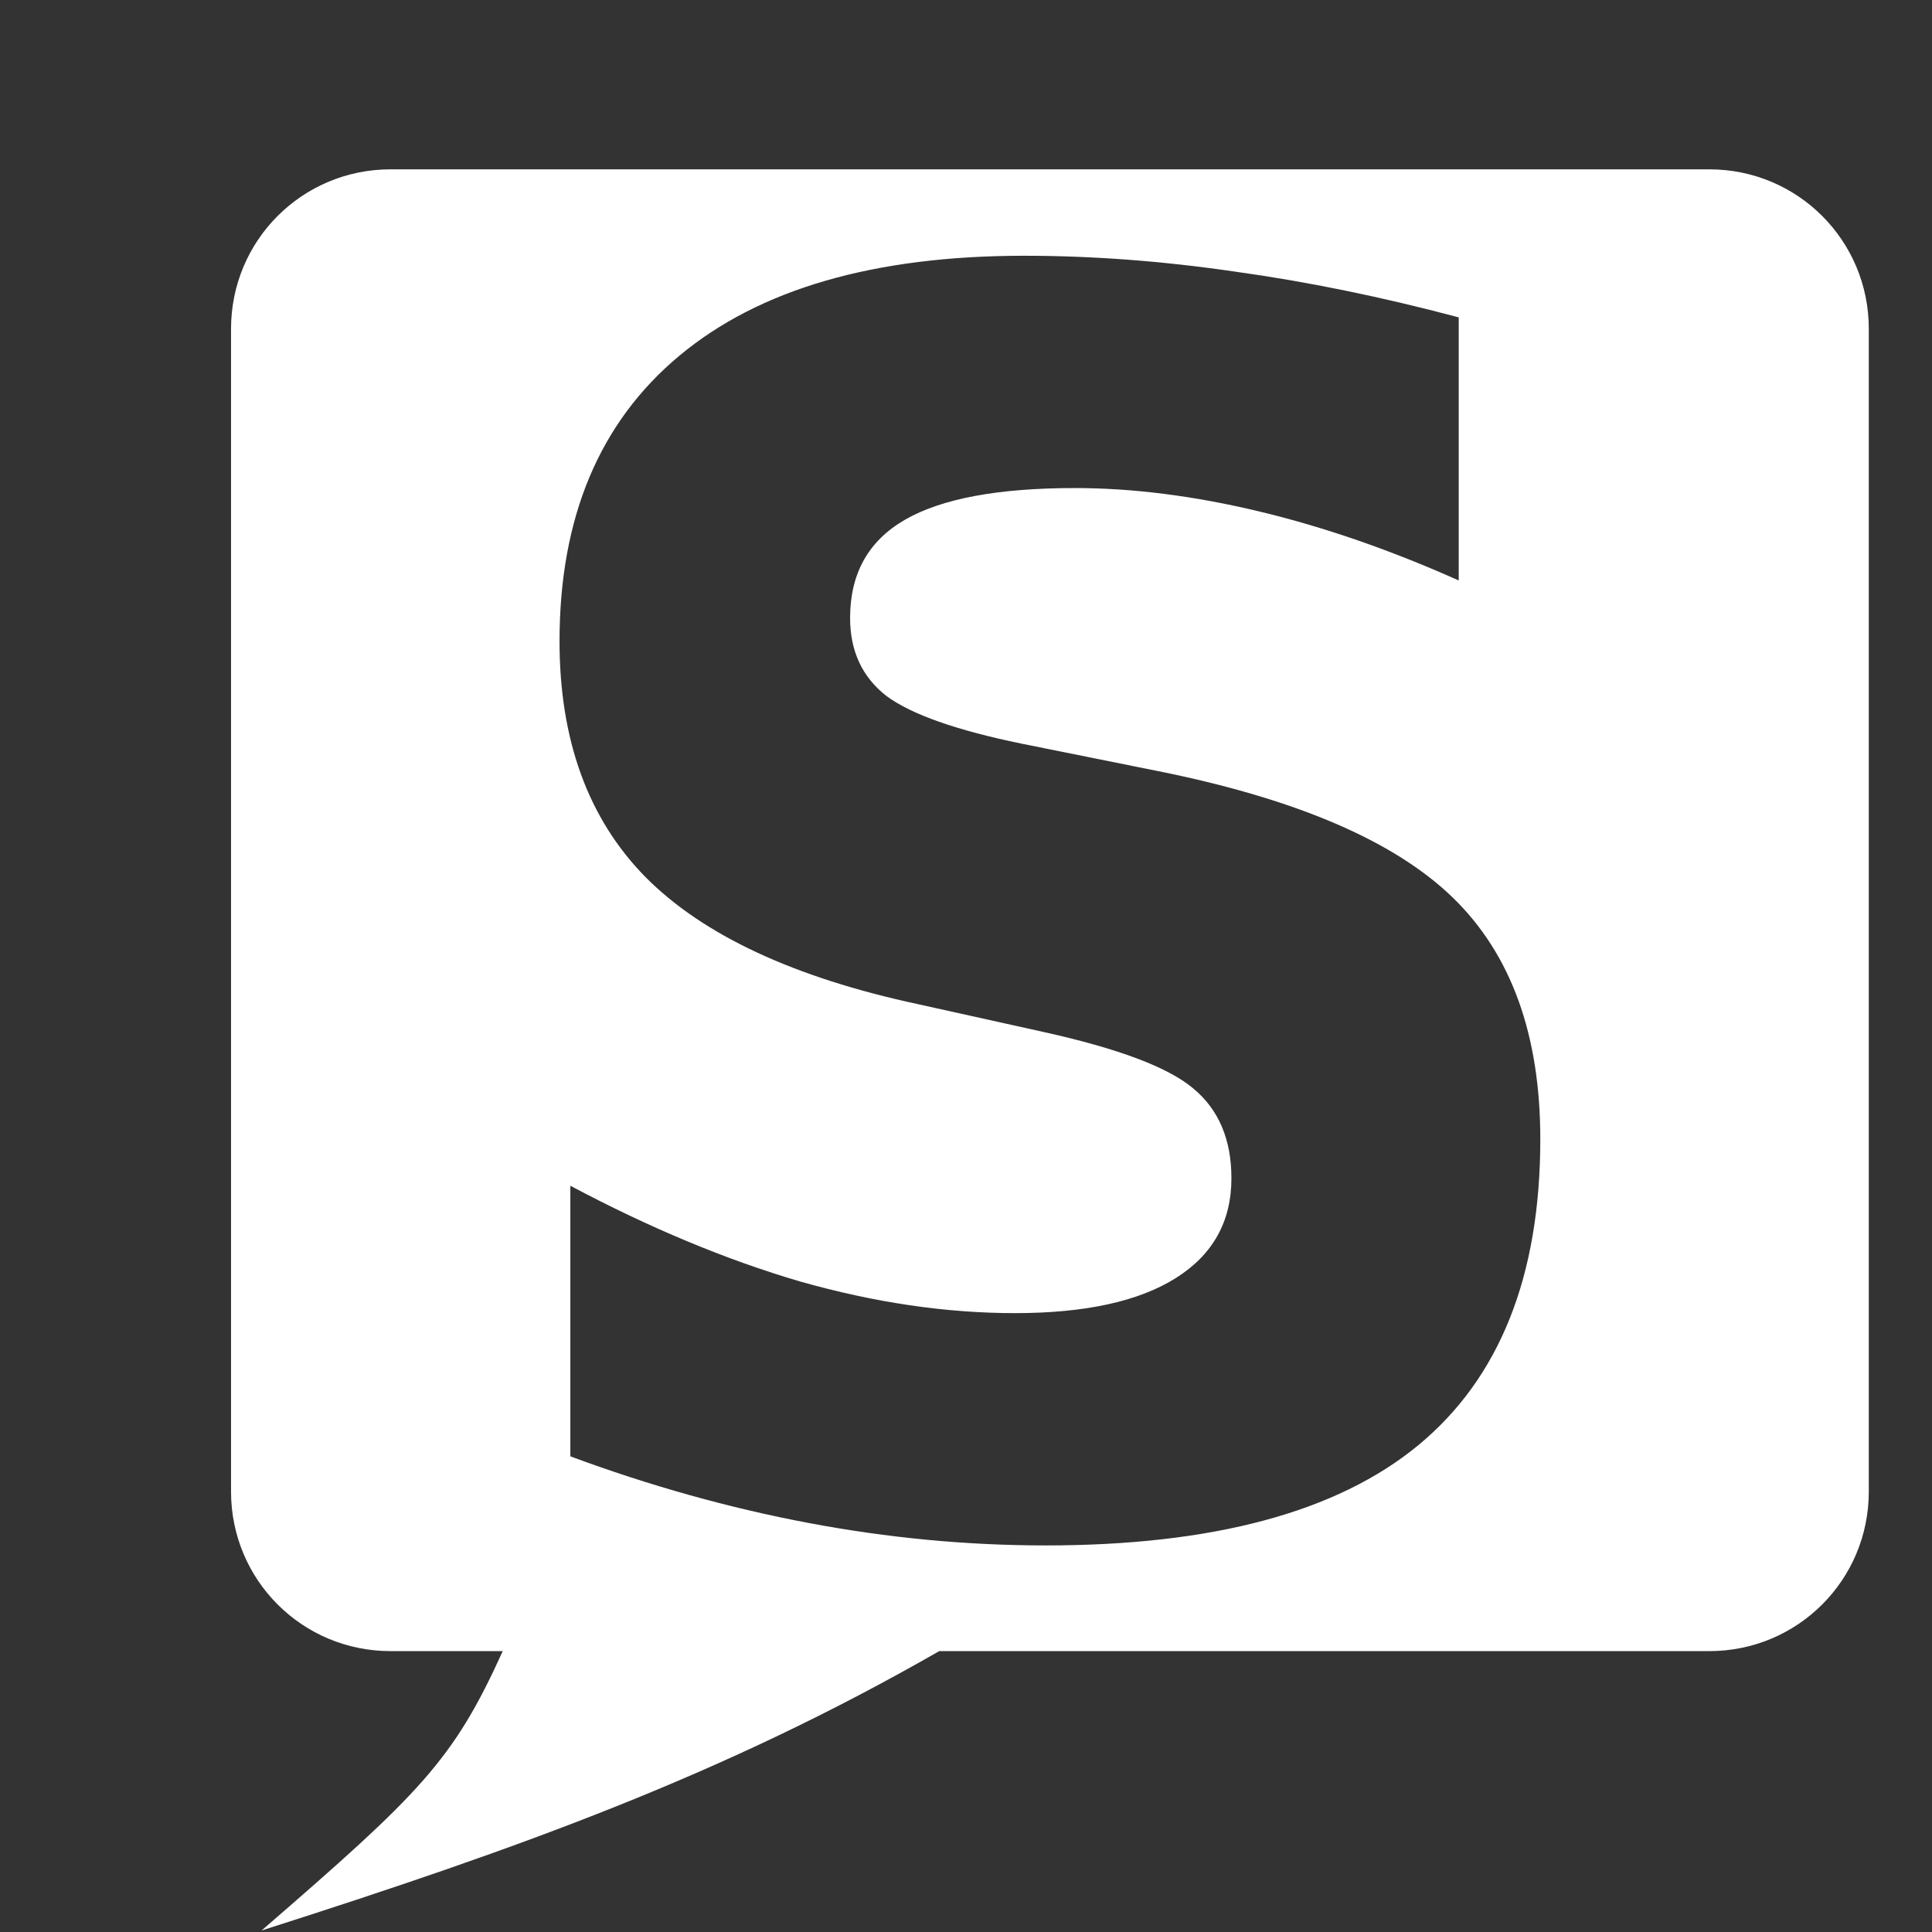 <?xml version="1.0" encoding="UTF-8" standalone="no"?>
<svg
   xmlns:dc="http://purl.org/dc/elements/1.1/"
   xmlns:cc="http://creativecommons.org/ns#"
   xmlns:rdf="http://www.w3.org/1999/02/22-rdf-syntax-ns#"
   xmlns:svg="http://www.w3.org/2000/svg"
   xmlns="http://www.w3.org/2000/svg"
   width="89mm"
   height="89mm"
   viewBox="-30 -30 345.354 345.354"
   id="svg2"
   version="1.1">
  <rect x="-30" y="-30" width="345.354" height="345.354" fill="#333333" stroke="none"/>
  <path
     style="opacity:1;fill:#ffffff;fill-opacity:1;fill-rule:evenodd;stroke:none;stroke-width:3.158;stroke-linecap:round;stroke-linejoin:round;stroke-miterlimit:4;stroke-dasharray:none;stroke-opacity:1"
     d="m 39.809,0.269 c -15.794,0 -28.51,12.716 -28.51,28.51 l 0,207.855 c 0,15.794 12.716,28.51 28.51,28.51 l 20.059,0 c -8.911,19.68 -14.788,25.409 -43.109,49.941 46.443,-14.827 82.575,-27.835 121.133,-49.941 l 137.654,0 c 15.794,0 28.51,-12.716 28.51,-28.51 l 0,-207.855 c 0,-15.794 -12.716,-28.51 -28.51,-28.51 l -235.736,0 z M 153.063,15.718 c 12.204,0 24.756,0.943 37.654,2.828 12.898,1.786 26.244,4.514 40.035,8.186 l 0,47.029 c -12.204,-5.457 -24.11,-9.573 -35.719,-12.352 -11.609,-2.778 -22.574,-4.168 -32.893,-4.168 -13.692,0 -23.811,1.886 -30.359,5.656 -6.548,3.77 -9.822,9.623 -9.822,17.561 0,5.953 2.181,10.617 6.547,13.99 4.465,3.274 12.503,6.103 24.111,8.484 l 24.406,4.91 c 24.705,4.961 42.268,12.503 52.686,22.623 10.418,10.12 15.627,24.505 15.627,43.158 0,24.507 -7.292,42.764 -21.877,54.77 -14.486,11.906 -36.661,17.859 -66.525,17.859 -14.089,0 -28.228,-1.339 -42.416,-4.018 -14.188,-2.679 -28.378,-6.648 -42.566,-11.906 l 0,-48.369 c 14.188,7.541 27.882,13.246 41.078,17.115 13.295,3.77 26.093,5.654 38.396,5.654 12.502,0 22.077,-2.083 28.725,-6.25 6.648,-4.167 9.971,-10.12 9.971,-17.859 0,-6.945 -2.282,-12.304 -6.846,-16.074 -4.465,-3.77 -13.444,-7.143 -26.938,-10.119 l -22.176,-4.912 c -22.225,-4.762 -38.498,-12.352 -48.816,-22.77 -10.22,-10.418 -15.328,-24.458 -15.328,-42.119 0,-22.126 7.144,-39.143 21.432,-51.049 C 105.737,21.671 126.274,15.718 153.063,15.718 Z"
     id="rect4803" />
</svg>
